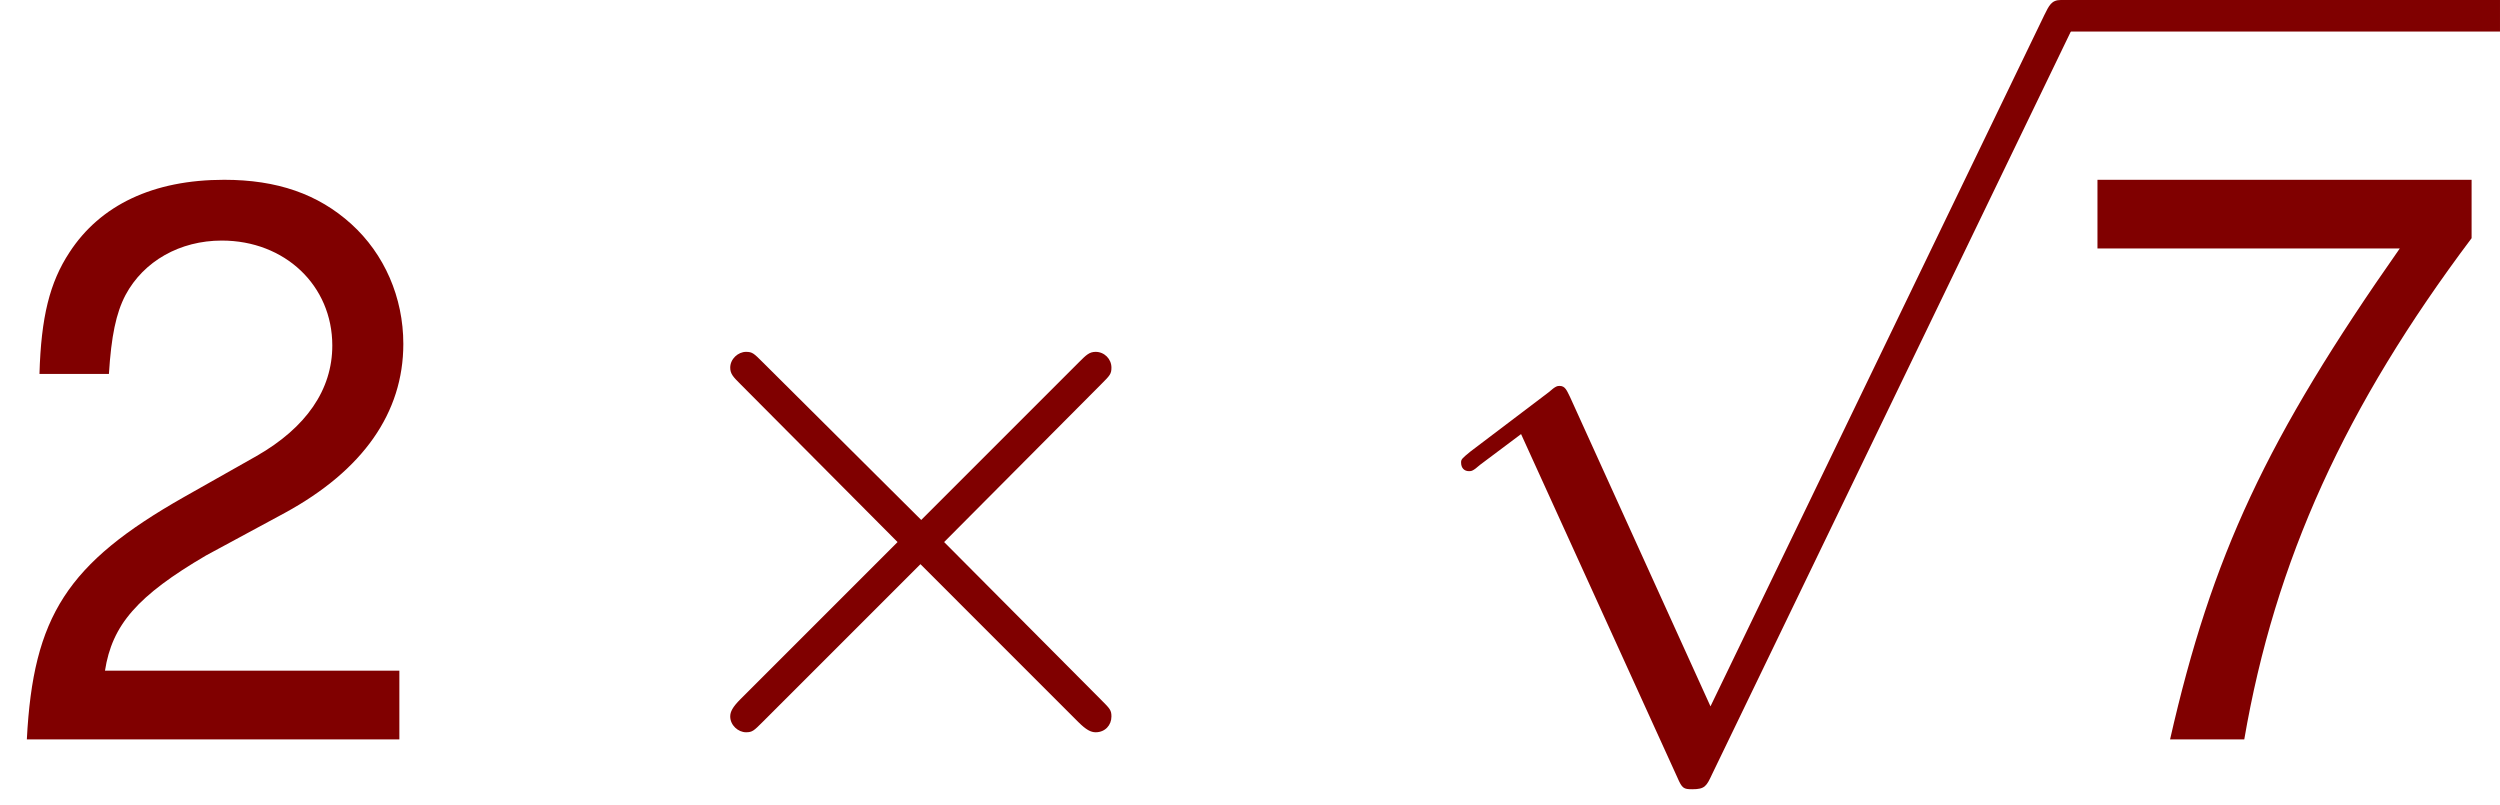 <?xml version='1.0' encoding='ISO-8859-1'?>
<!DOCTYPE svg PUBLIC "-//W3C//DTD SVG 1.1//EN" "http://www.w3.org/Graphics/SVG/1.1/DTD/svg11.dtd">
<!-- Generated by CodeCogs Mon Sep 16 21:20:13 2013 -->
<svg height='38.072' preserveAspectRatio='xMinYMin' version='1.1' viewBox='0 0 118.213 38.072' width='118.213' xmlns='http://www.w3.org/2000/svg' xmlns:xlink='http://www.w3.org/1999/xlink'>
<defs>
<path d='M10.4 -6.22L15.351 -11.196C15.625 -11.47 15.674 -11.519 15.674 -11.719C15.674 -11.992 15.45 -12.216 15.177 -12.216C14.978 -12.216 14.878 -12.117 14.654 -11.893L9.678 -6.917L4.677 -11.893C4.404 -12.166 4.354 -12.216 4.155 -12.216C3.906 -12.216 3.657 -11.992 3.657 -11.719C3.657 -11.519 3.757 -11.42 3.981 -11.196L8.932 -6.22L3.981 -1.269C3.732 -1.02 3.657 -0.871 3.657 -0.722C3.657 -0.448 3.906 -0.224 4.155 -0.224C4.354 -0.224 4.404 -0.274 4.677 -0.547L9.653 -5.523L14.629 -0.547C14.878 -0.299 15.027 -0.224 15.177 -0.224C15.475 -0.224 15.674 -0.448 15.674 -0.722C15.674 -0.921 15.625 -0.97 15.351 -1.244L10.4 -6.22Z' id='g72'/>
<path d='M9.678 21.272L5.25 11.519C5.15 11.32 5.1 11.171 4.926 11.171C4.852 11.171 4.802 11.171 4.578 11.37L2.115 13.236C1.841 13.46 1.816 13.485 1.816 13.585C1.816 13.759 1.916 13.858 2.065 13.858C2.14 13.858 2.189 13.858 2.413 13.659L3.707 12.689L8.633 23.512C8.783 23.86 8.832 23.885 9.106 23.885C9.504 23.885 9.554 23.785 9.728 23.412L21.073 -0.075C21.198 -0.348 21.223 -0.373 21.223 -0.498C21.223 -0.771 21.024 -0.995 20.725 -0.995S20.352 -0.821 20.203 -0.522L9.678 21.272Z' id='g7112'/>
<path d='M12.589 -2.165H3.309C3.533 -3.608 4.329 -4.528 6.494 -5.797L8.982 -7.141C11.445 -8.484 12.714 -10.3 12.714 -12.465C12.714 -13.933 12.117 -15.301 11.072 -16.247S8.733 -17.64 7.066 -17.64C4.827 -17.64 3.16 -16.844 2.189 -15.351C1.567 -14.405 1.294 -13.311 1.244 -11.519H3.433C3.508 -12.714 3.657 -13.435 3.956 -14.007C4.528 -15.077 5.673 -15.724 6.991 -15.724C8.982 -15.724 10.475 -14.306 10.475 -12.415C10.475 -11.022 9.653 -9.828 8.086 -8.932L5.797 -7.638C2.115 -5.548 1.045 -3.881 0.846 -0H12.589V-2.165Z' id='g650'/>
<path d='M12.938 -17.64H1.144V-15.475H10.674C6.469 -9.479 4.752 -5.797 3.433 -0H5.772C6.742 -5.648 8.957 -10.499 12.938 -15.799V-17.64Z' id='g655'/>
</defs>
<g id='page1' transform='matrix(1.5 0 0 1.5 -84.937 -82.493)'>
<g fill='#800000'>
<use x='56.625' xlink:href='#g650' y='78.303'/>
<use x='75.987' xlink:href='#g72' y='78.303'/>
<use x='100.867' xlink:href='#g7112' y='55.99'/>
<use x='121.6' xlink:href='#g655' y='78.303'/>
</g>
<rect fill='#800000' height='0.995' width='13.833' x='121.6' y='54.995'/>
<script type="text/ecmascript" xlink:href="http://codecogs.izyba.com/svg.js"/></g>
</svg>
